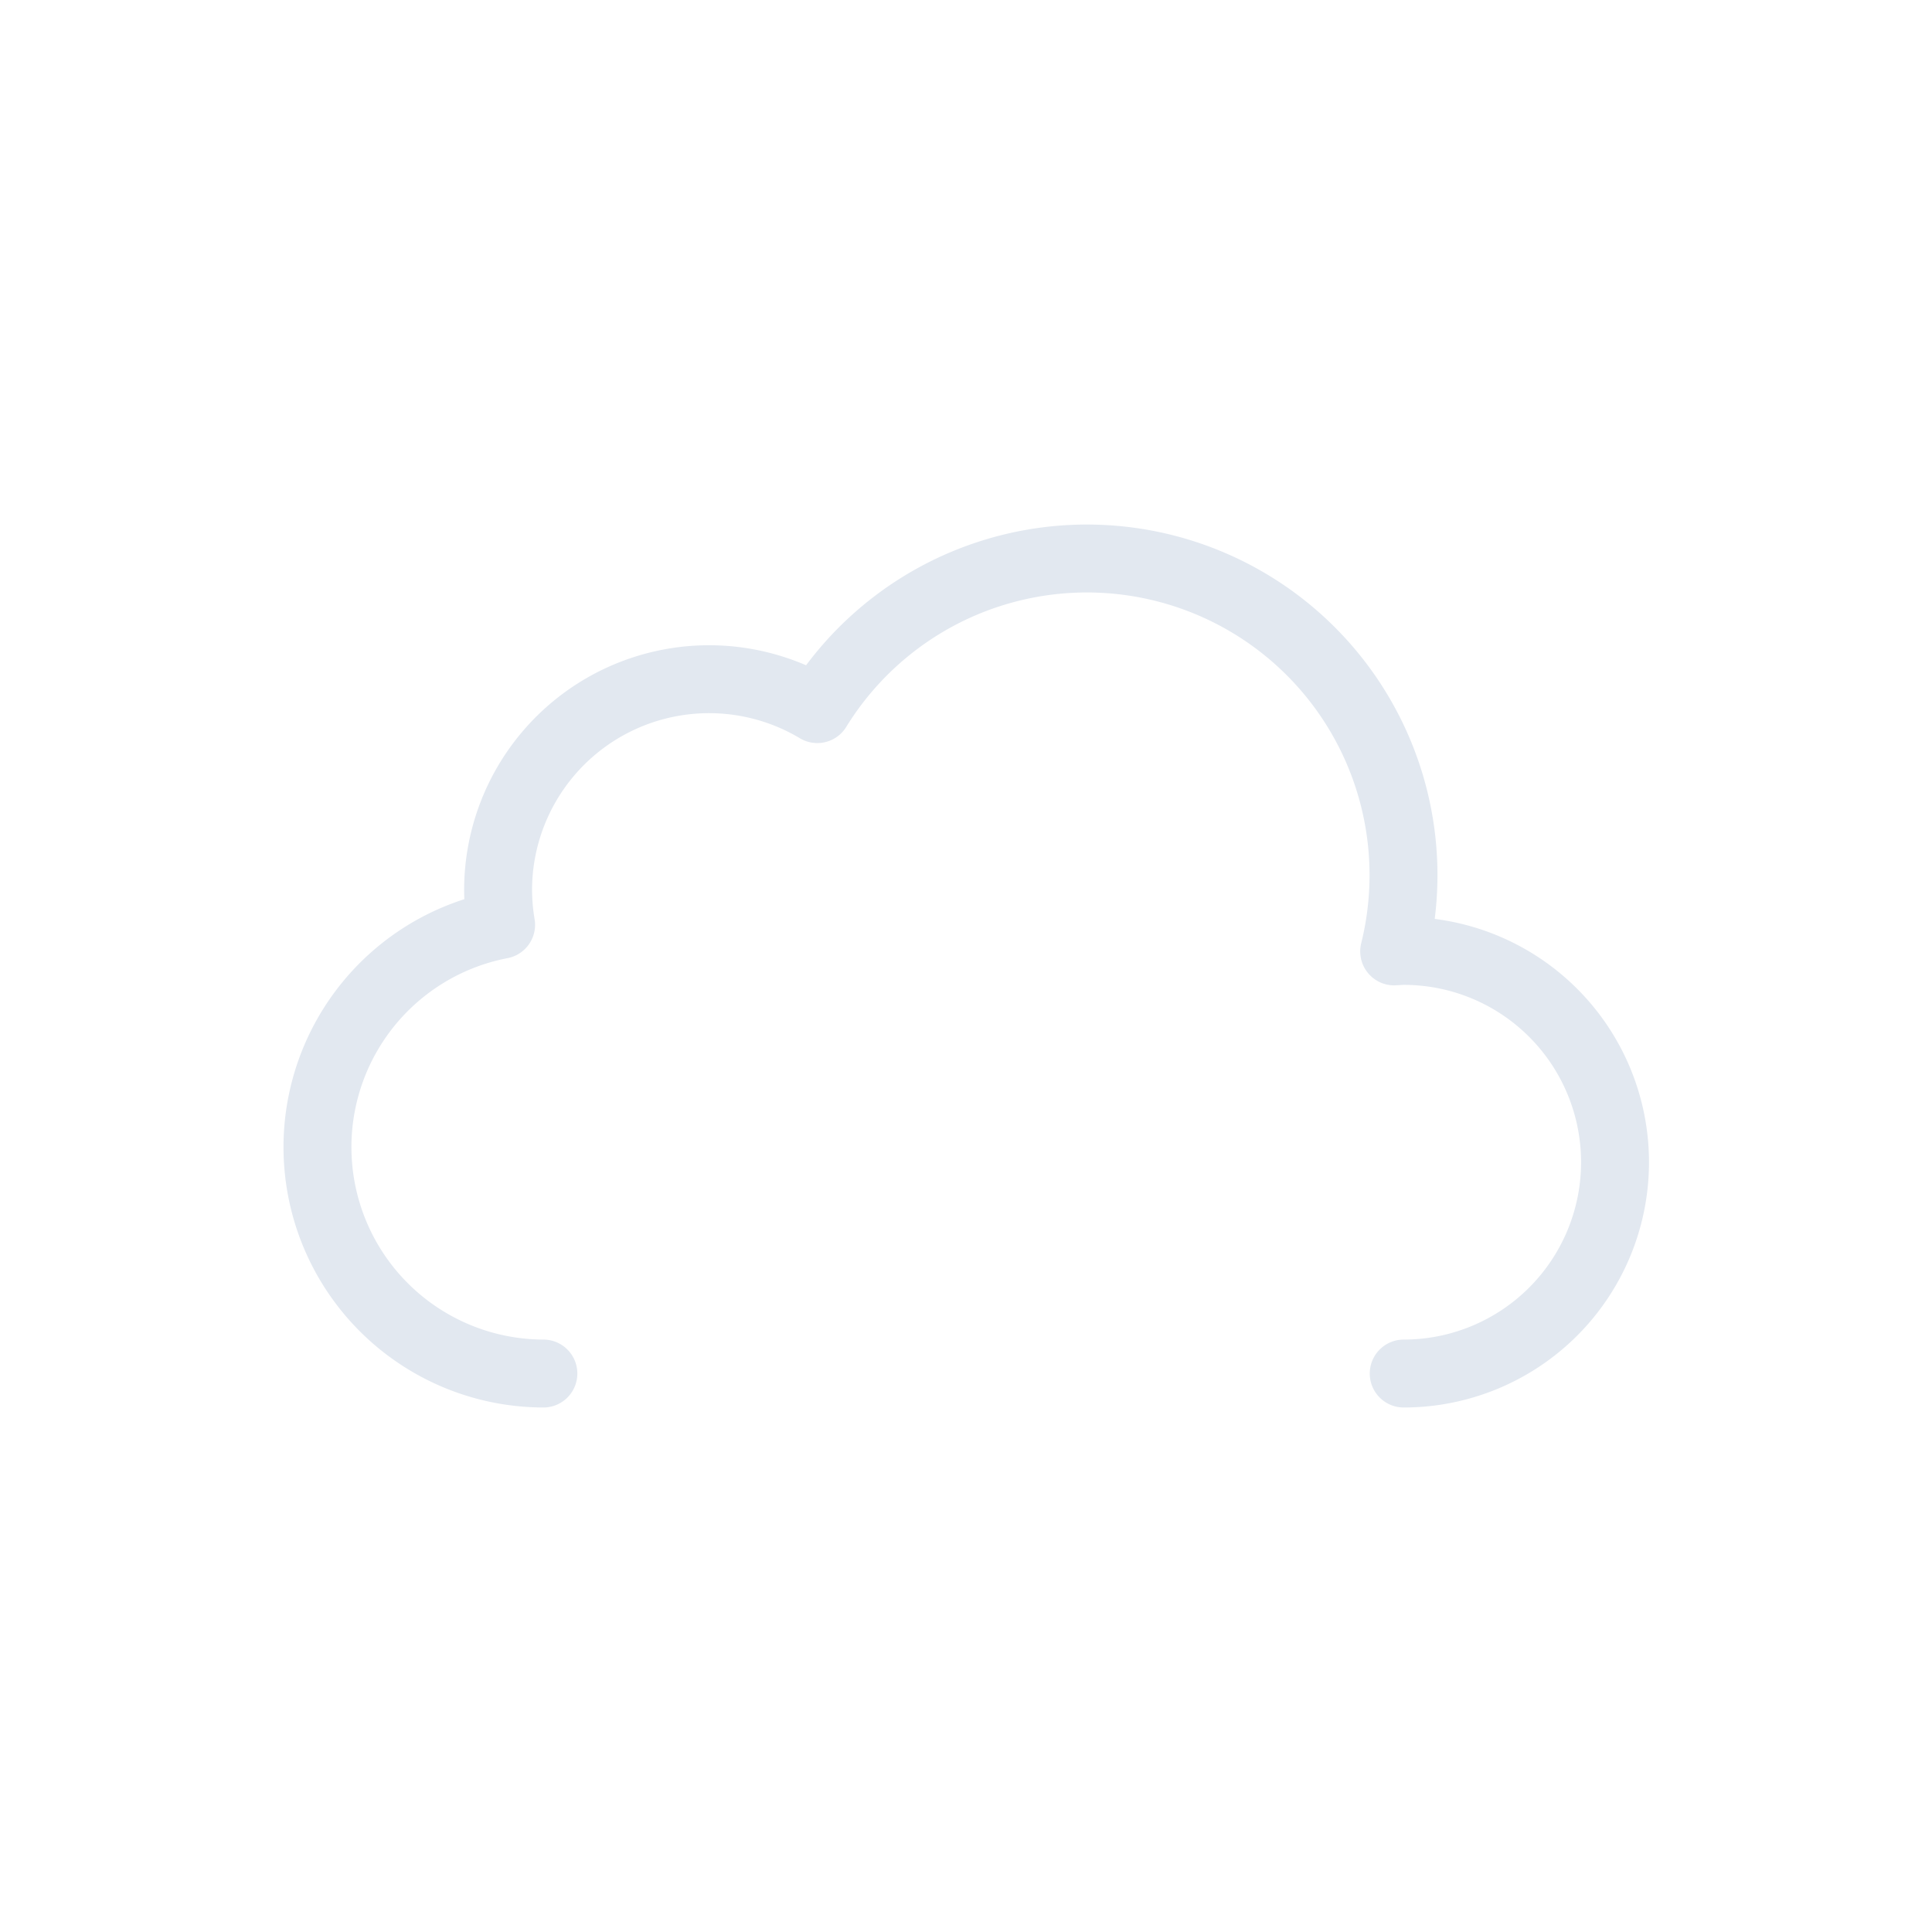 <svg xmlns="http://www.w3.org/2000/svg" xmlns:xlink="http://www.w3.org/1999/xlink" viewBox="0 0 512 512">
    <defs>
        <symbol id="a" viewBox="0 0 362 234">
            <path d="M297,225a56,56,0,0,0,0-112c-.85,0-1.68.09-2.53.13A83.9,83.9,0,0,0,141.6,48.92,55.91,55.91,0,0,0,57,97a56.56,56.56,0,0,0,.8,9.08A60,60,0,0,0,69,225" fill="none" stroke="#e2e8f0" stroke-linecap="round" stroke-linejoin="round" stroke-width="18"/>
        </symbol>
    </defs>
    <use width="362" height="234" transform="translate(75 139)" xlink:href="#a"/>
</svg>
